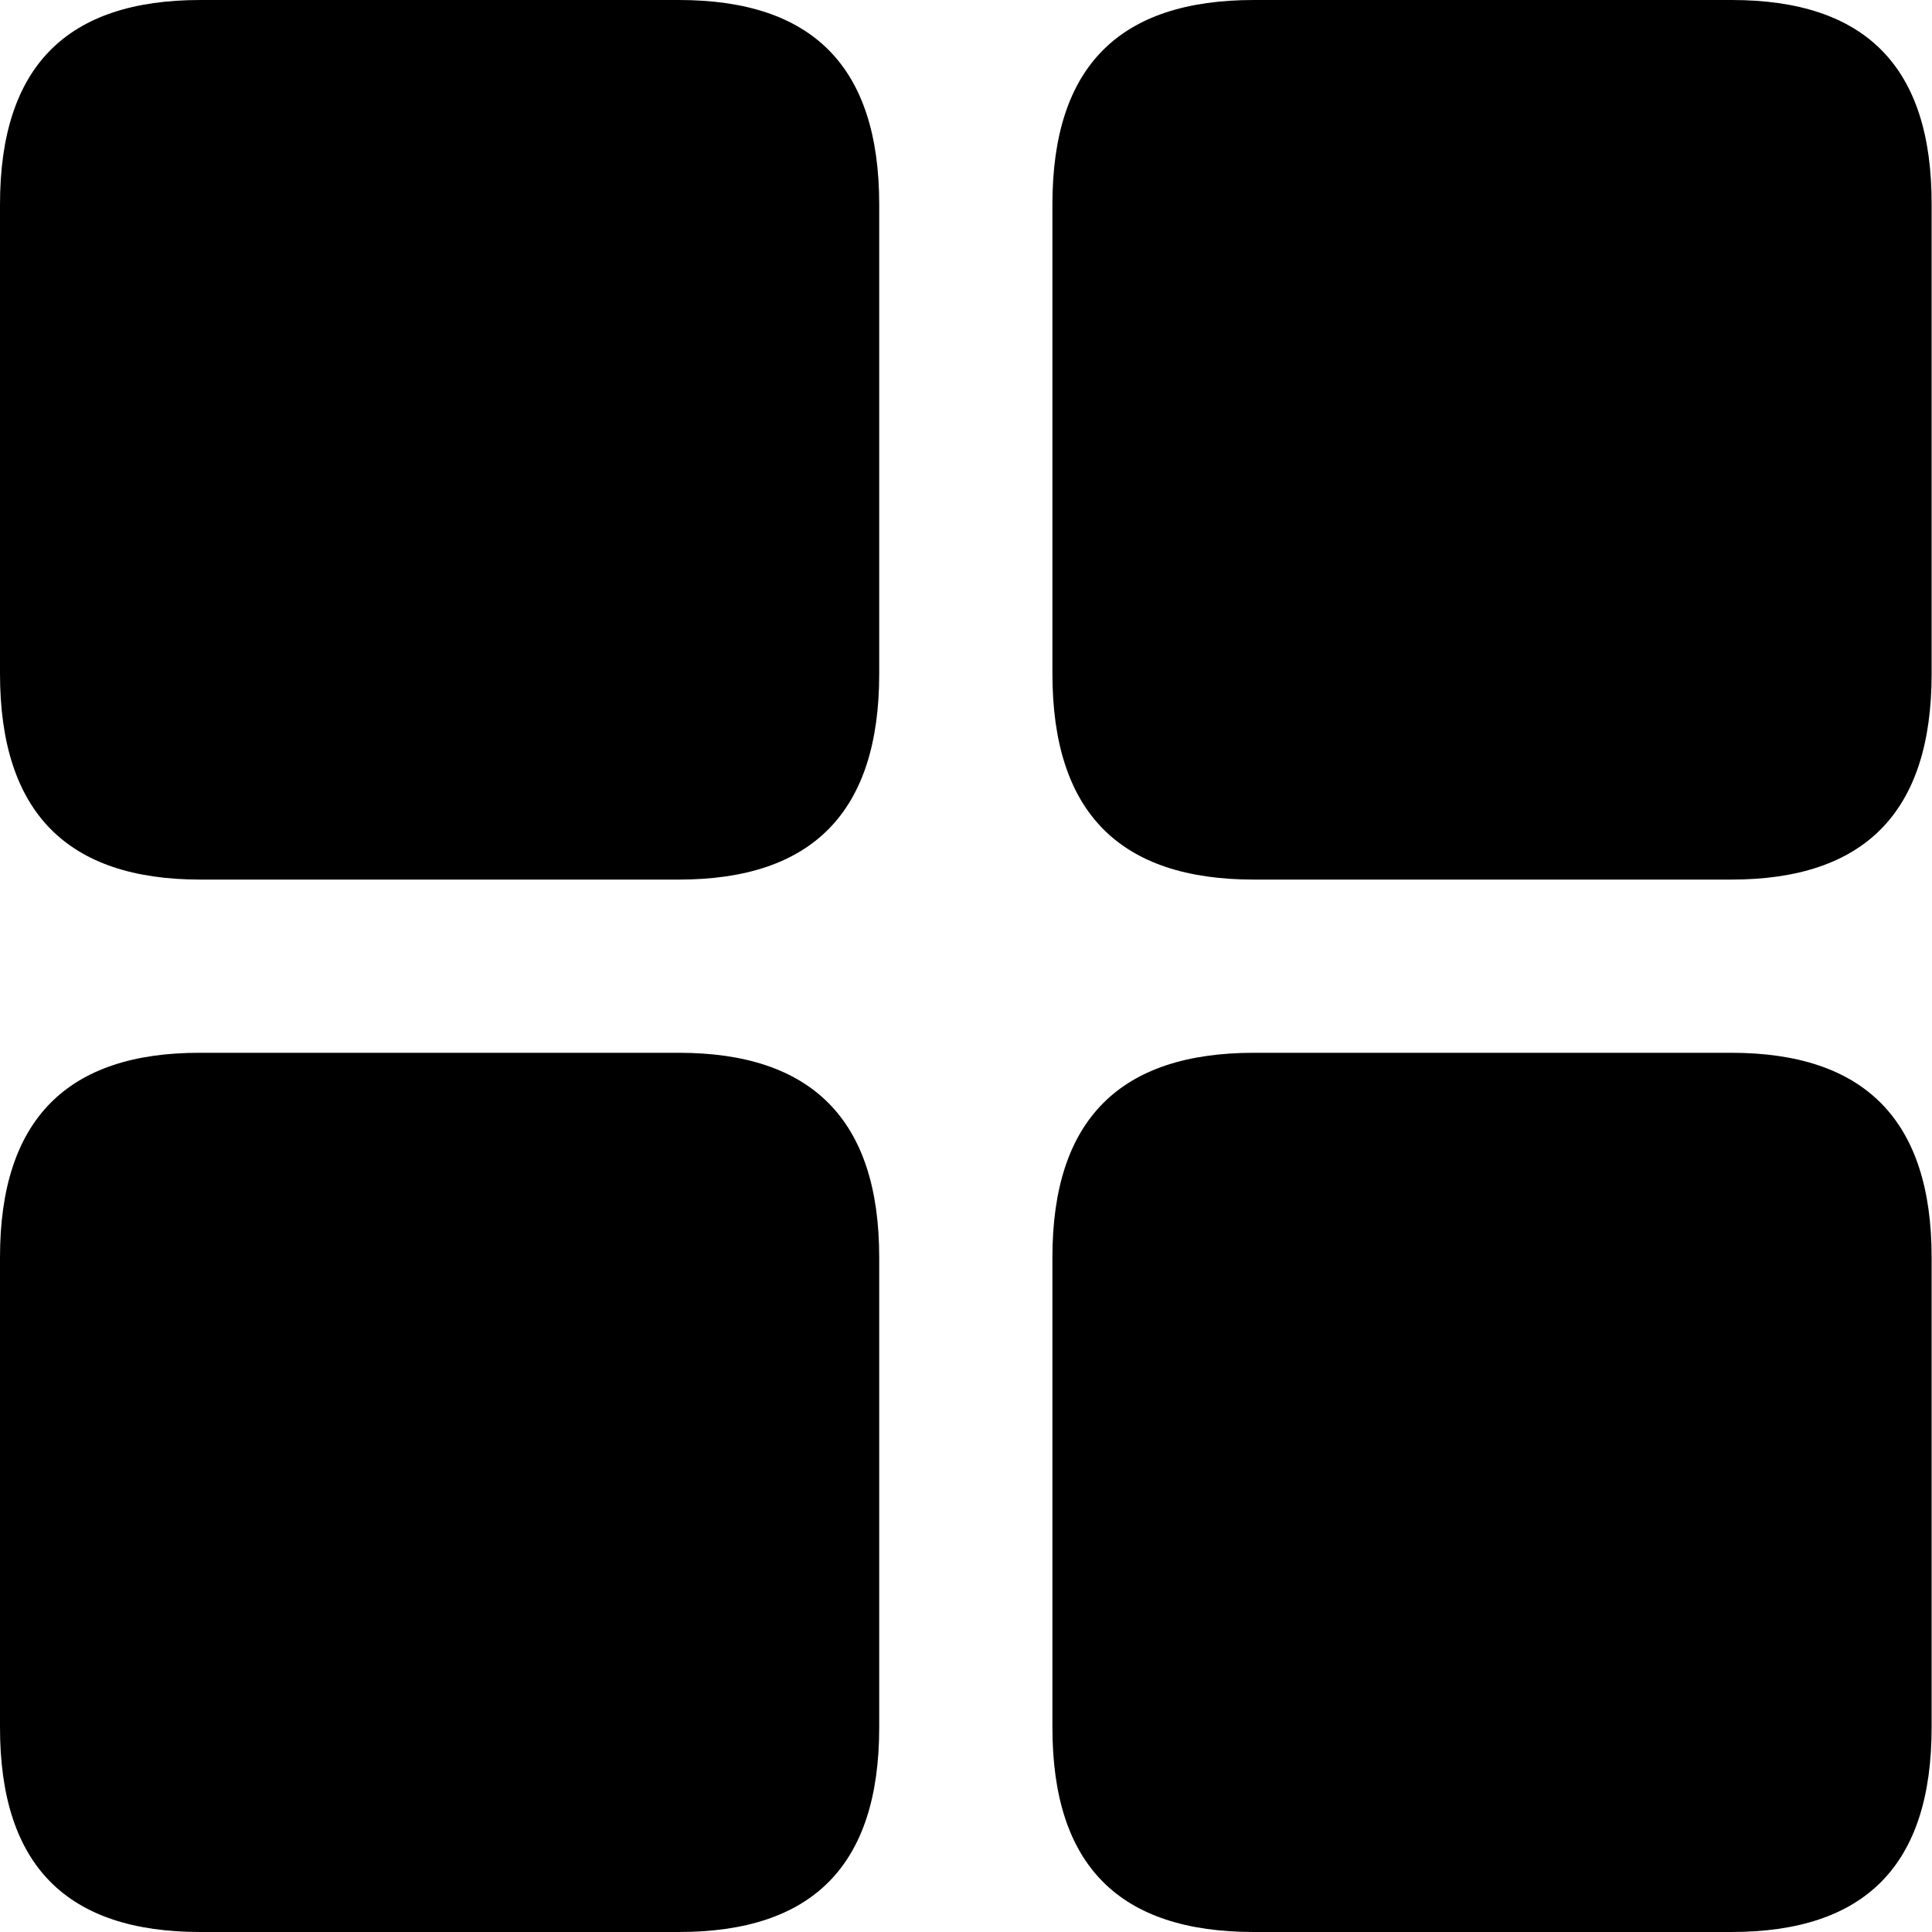 <?xml version="1.0" ?><!-- Generator: Adobe Illustrator 25.0.0, SVG Export Plug-In . SVG Version: 6.00 Build 0)  --><svg xmlns="http://www.w3.org/2000/svg" xmlns:xlink="http://www.w3.org/1999/xlink" version="1.1" id="Layer_1" x="0px" y="0px" viewBox="0 0 512 512" style="enable-background:new 0 0 512 512;" xml:space="preserve">
<path d="M332.3,233.1h126.5c35.3,0,53.1-17.8,53.1-54.5V54.2C512,17.5,494.2,0,458.9,0H332.3c-35.6,0-53.4,17.5-53.4,54.2v124.3  C278.9,215.3,296.7,233.1,332.3,233.1z M53.1,233.1h126.8c35.3,0,53.1-17.8,53.1-54.5V54.2c0-36.7-17.8-54.2-53.1-54.2H53.1  C17.8,0,0,17.5,0,54.2v124.3C0,215.3,17.8,233.1,53.1,233.1z M53.1,512h126.8c35.3,0,53.1-17.5,53.1-54.2V333.2  c0-36.4-17.8-54.2-53.1-54.2H53.1C17.8,278.9,0,296.7,0,333.2v124.6C0,494.5,17.8,512,53.1,512z M332.3,512h126.5  c35.3,0,53.1-17.5,53.1-54.2V333.2c0-36.4-17.8-54.2-53.1-54.2H332.3c-35.6,0-53.4,17.8-53.4,54.2v124.6  C278.9,494.5,296.7,512,332.3,512z"/>
</svg>
